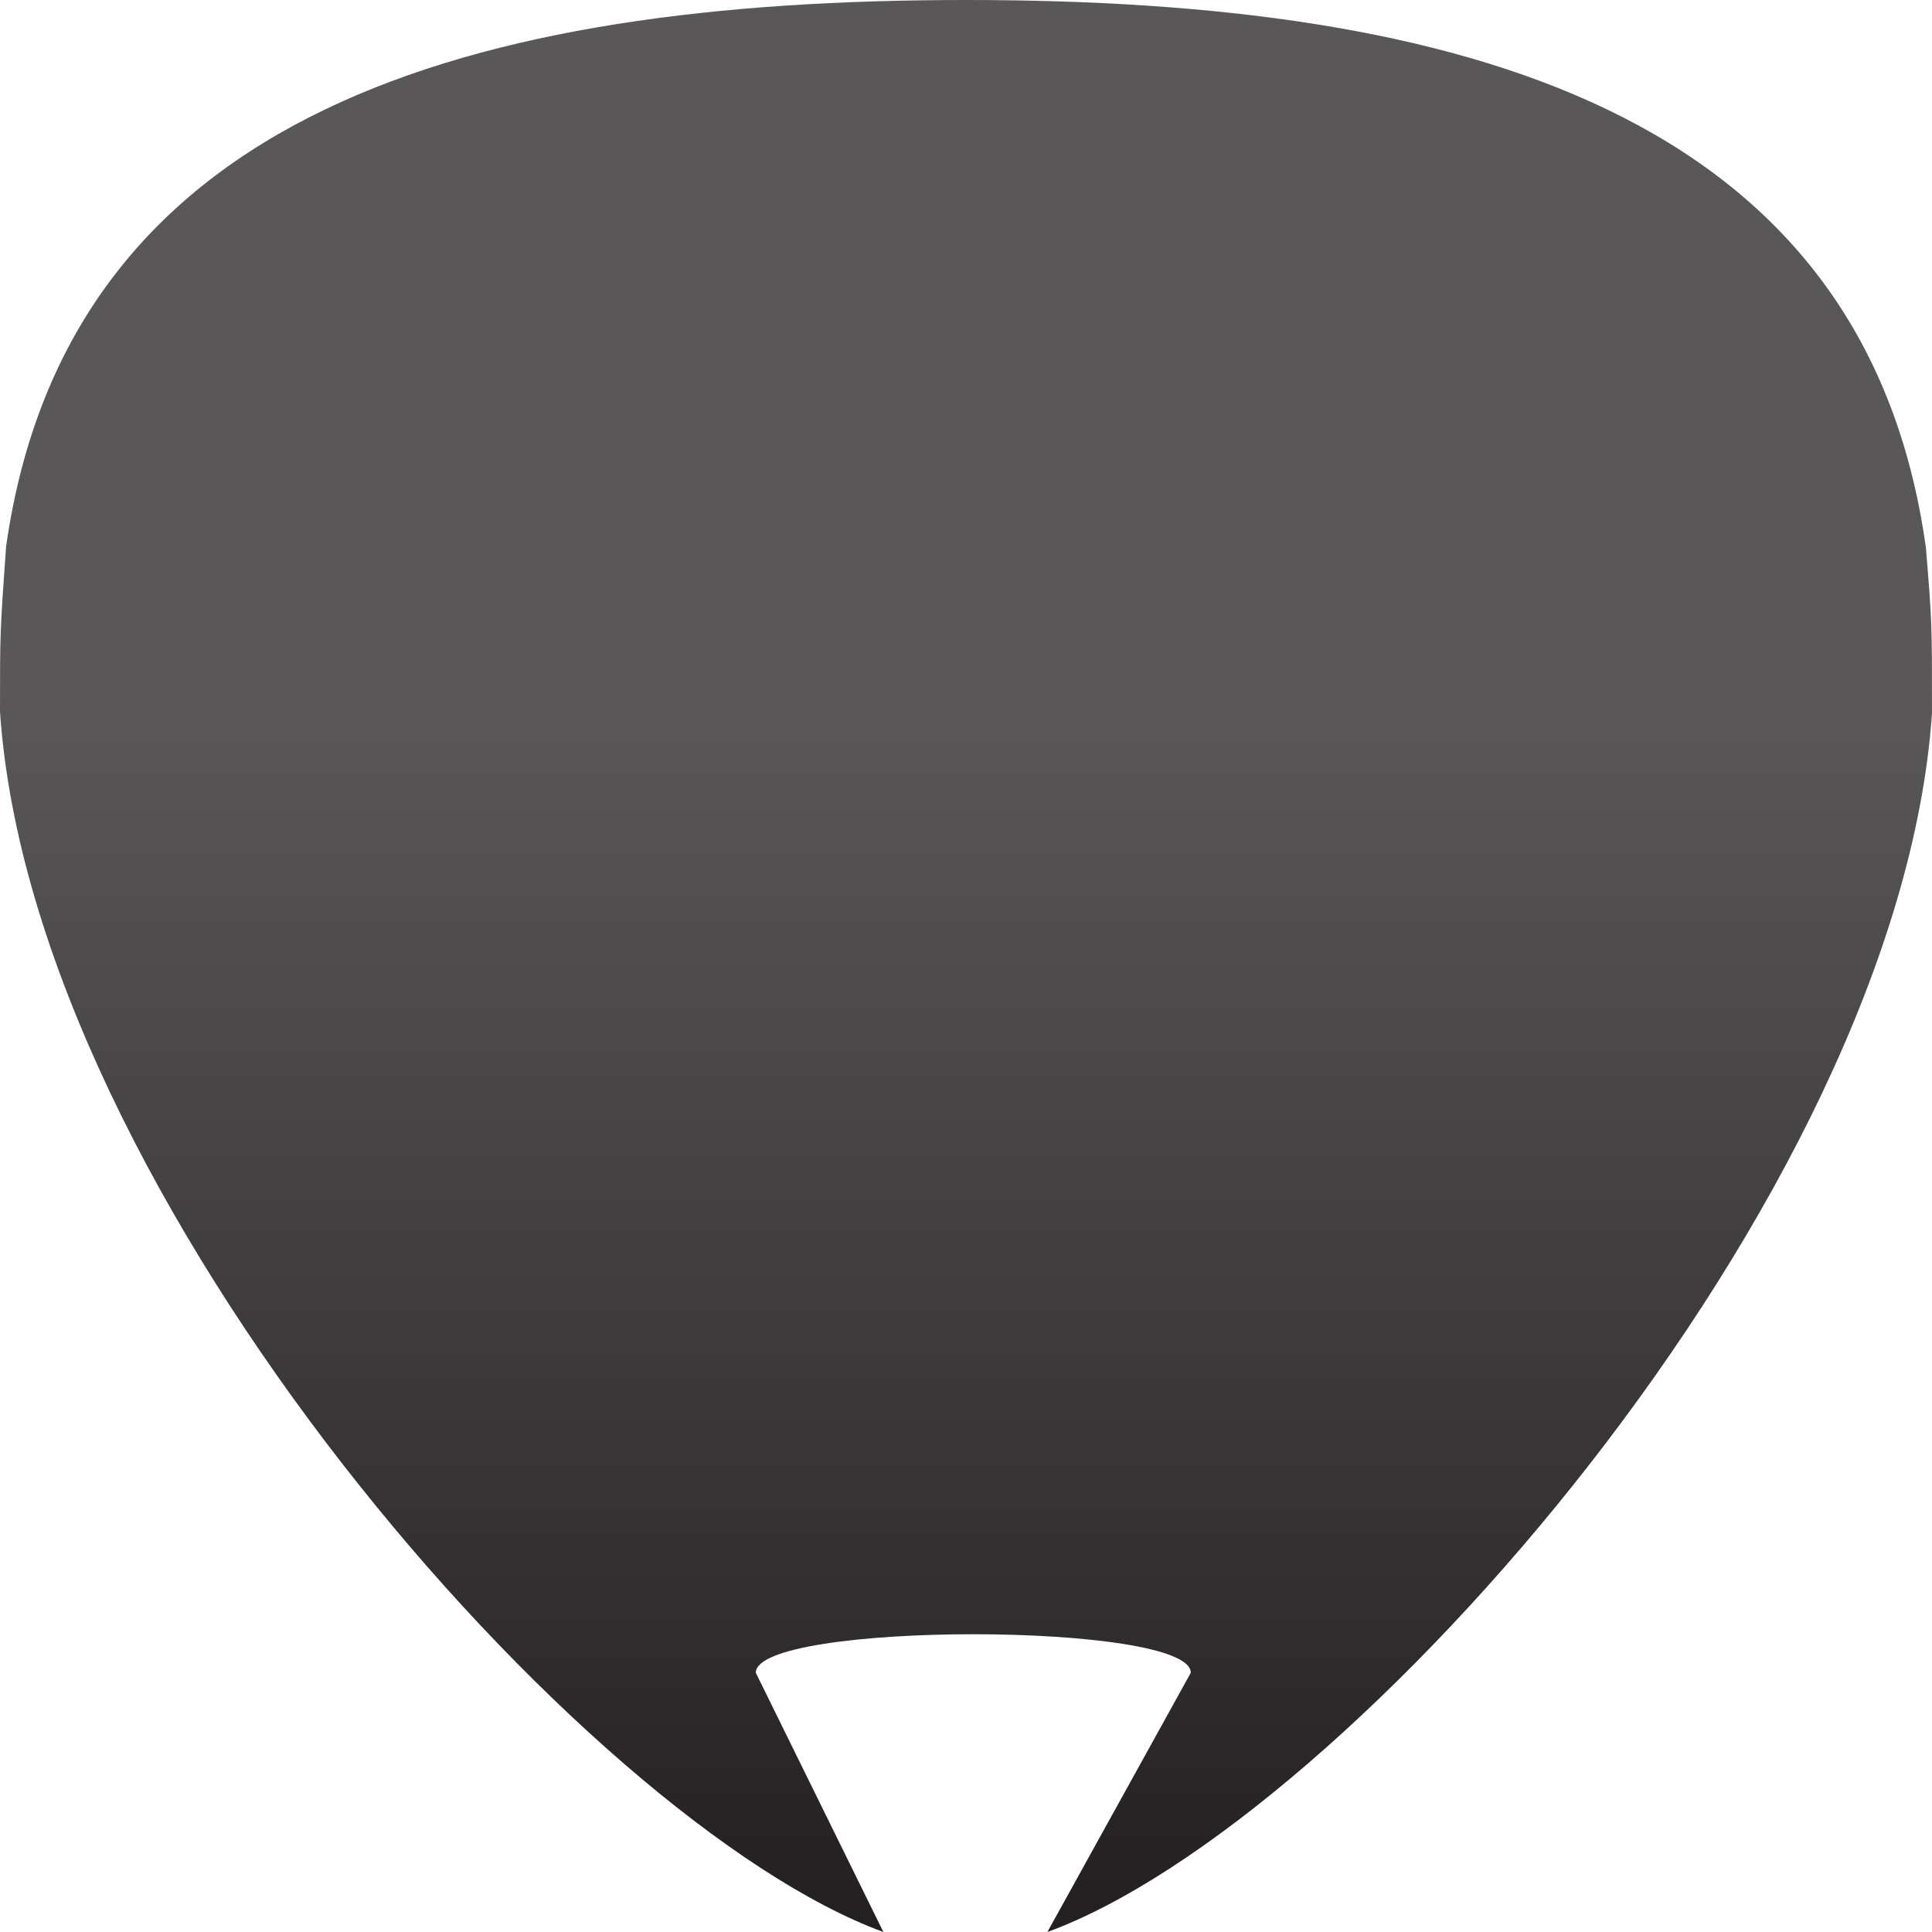 <svg width="60" height="60" viewBox="0 0 60 60" fill="none" xmlns="http://www.w3.org/2000/svg">
<path d="M0.189 16.975C-4.91738e-07 19.633 0 19.633 0 22.101C1.019 37.177 18.113 56.582 27.434 60L23.472 51.949C23.472 50.354 36.981 50.354 36.981 51.949L32.528 60C41.887 56.582 58.981 37.215 60 22.139C60 19.329 60 19.329 59.811 17.013C57.925 3.418 45.283 0 30 0C14.717 0 2.113 3.418 0.189 16.975Z" fill="url(#paint0_linear)"/>
<defs>
<linearGradient id="paint0_linear" x1="30" y1="60.114" x2="30" y2="22.139" gradientUnits="userSpaceOnUse">
<stop stop-color="#231F20"/>
<stop offset="1" stop-color="#5A5758"/>
</linearGradient>
</defs>
</svg>
